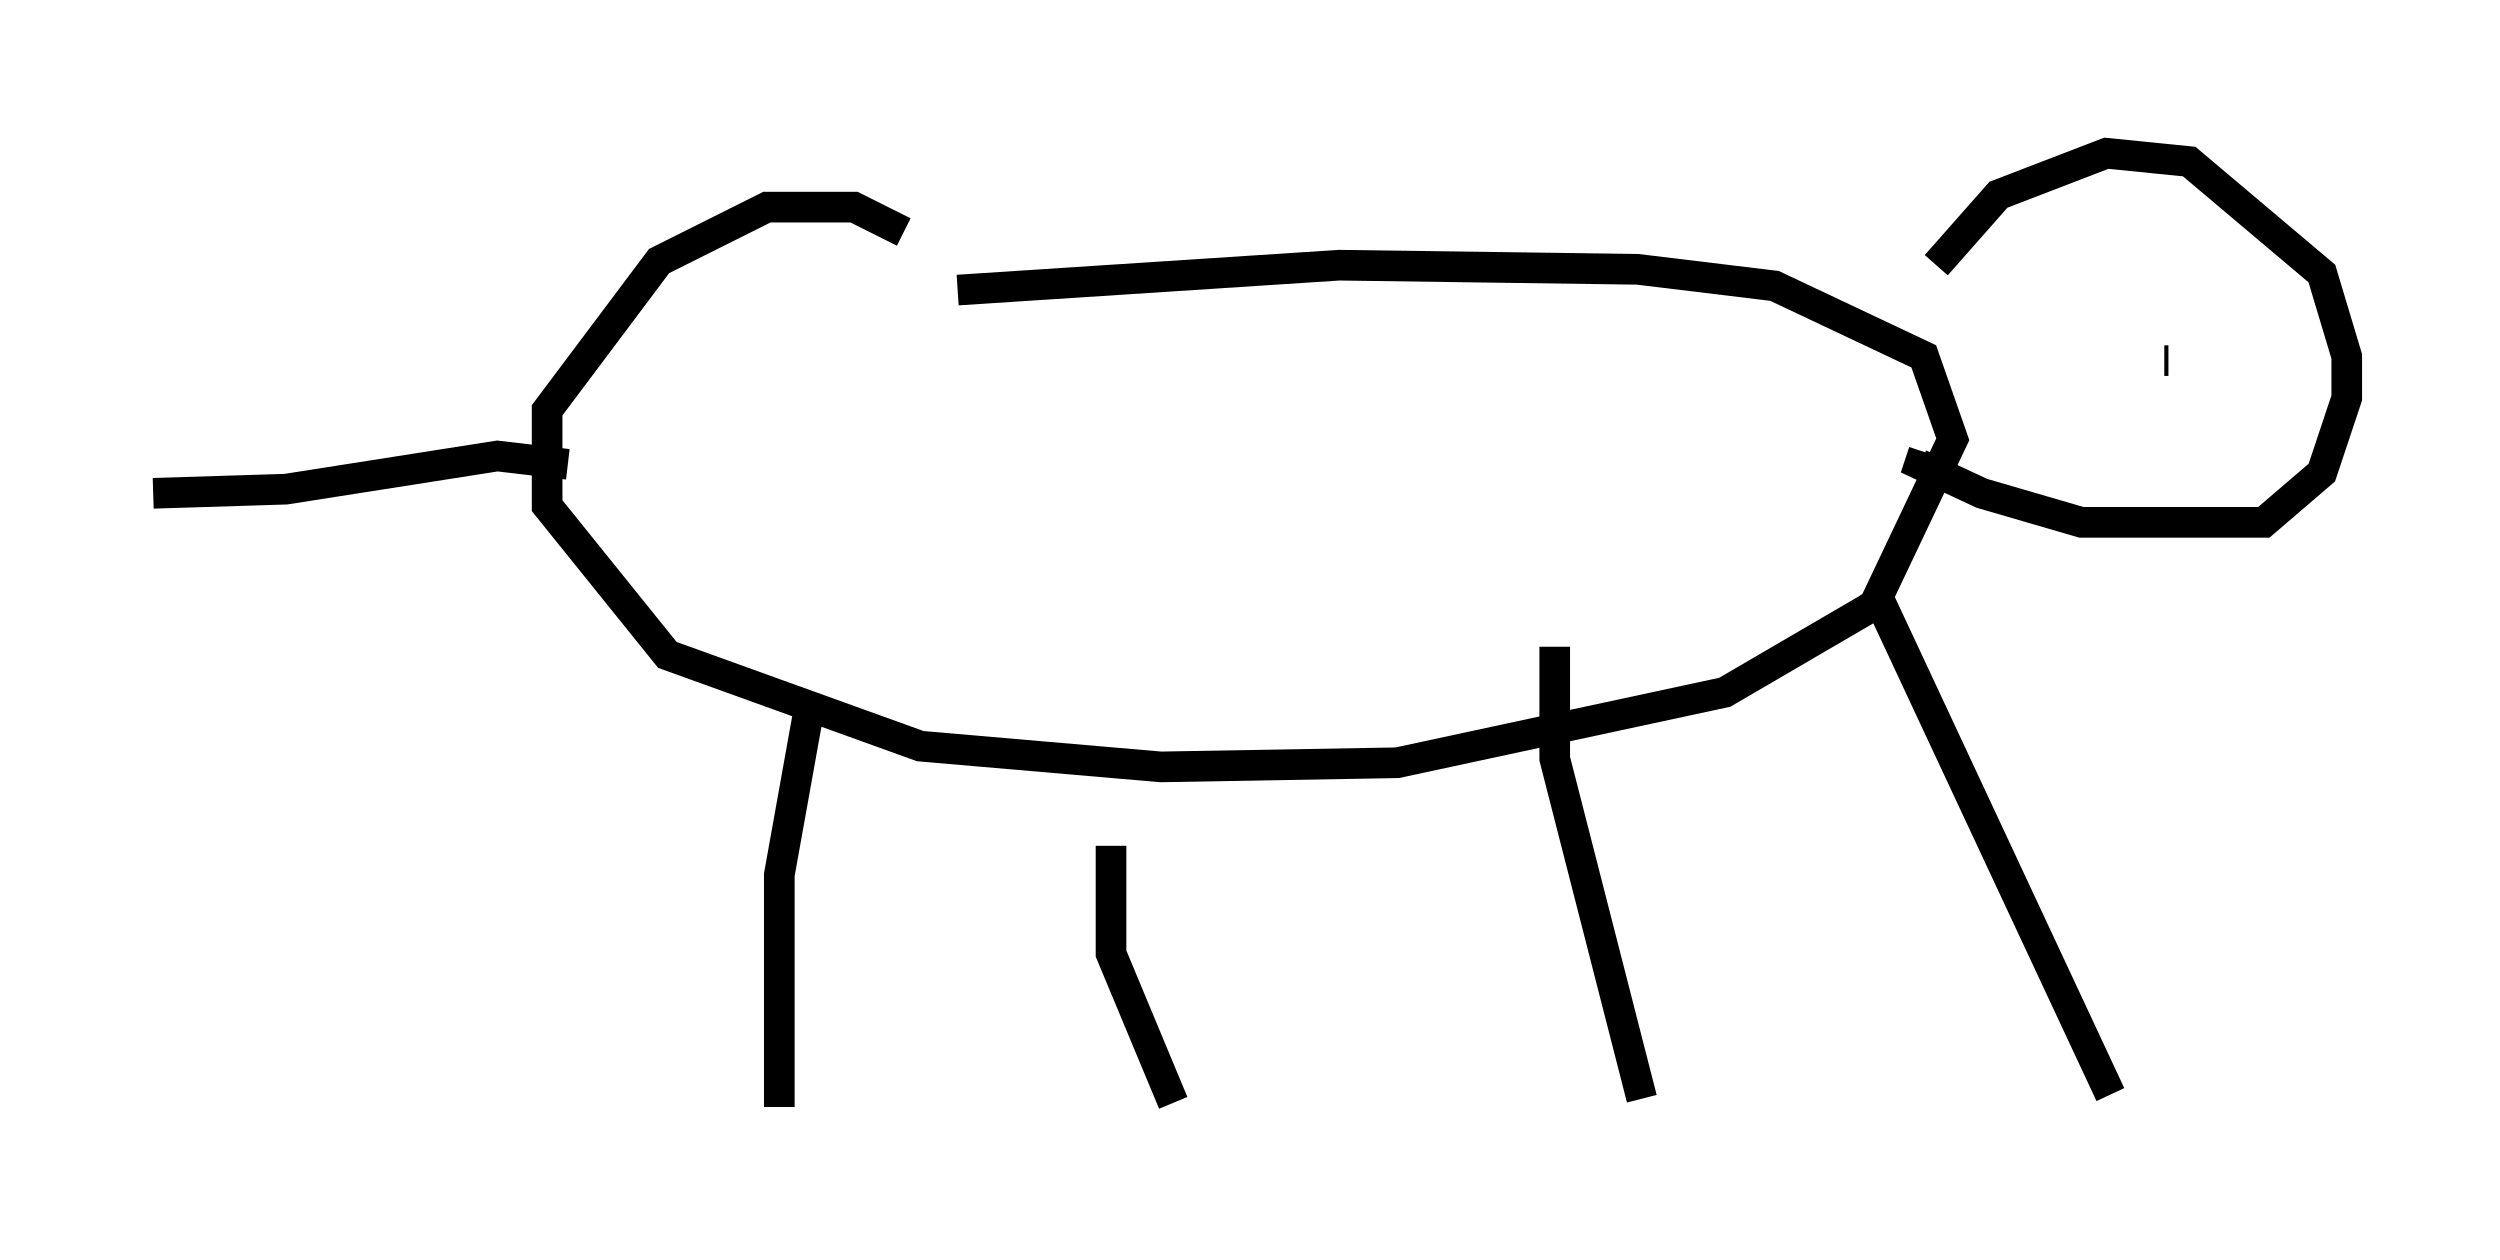 <?xml version="1.0" encoding="utf-8" ?>
<svg baseProfile="full" height="41.123" version="1.1" width="81.582" xmlns="http://www.w3.org/2000/svg" xmlns:ev="http://www.w3.org/2001/xml-events" xmlns:xlink="http://www.w3.org/1999/xlink"><defs /><rect fill="white" height="41.123" width="81.582" x="0" y="0" /><path d="M30.575, 8.518 m-1.083, -0.947 l-1.624, -0.812 -2.842, 0.0 l-3.518, 1.759 -3.654, 4.871 l0.0, 3.112 3.924, 4.871 l8.254, 2.977 7.848, 0.677 l7.713, -0.135 10.69, -2.3 l4.871, -2.842 2.571, -5.413 l-0.947, -2.706 -4.871, -2.3 l-4.465, -0.541 -9.743, -0.135 l-12.449, 0.812 m31.935, -0.812 l2.03, -2.3 3.518, -1.353 l2.706, 0.271 4.33, 3.654 l0.812, 2.706 0.0, 1.353 l-0.812, 2.436 -1.894, 1.624 l-5.954, 0.0 -3.248, -0.947 l-2.03, -0.947 0.135, -0.406 m7.984, -2.977 l-0.135, 0.0 m-44.249, 11.502 l-0.947, 5.277 0.0, 7.578 m10.825, -8.525 l0.0, 3.518 2.03, 4.871 m12.449, -14.885 l0.0, 3.654 2.842, 11.096 m7.578, -16.644 l7.713, 16.509 m-50.338, -20.568 l-2.3, -0.271 -6.901, 1.083 l-4.33, 0.135 " fill="none" stroke="black" stroke-width="1" /></svg>